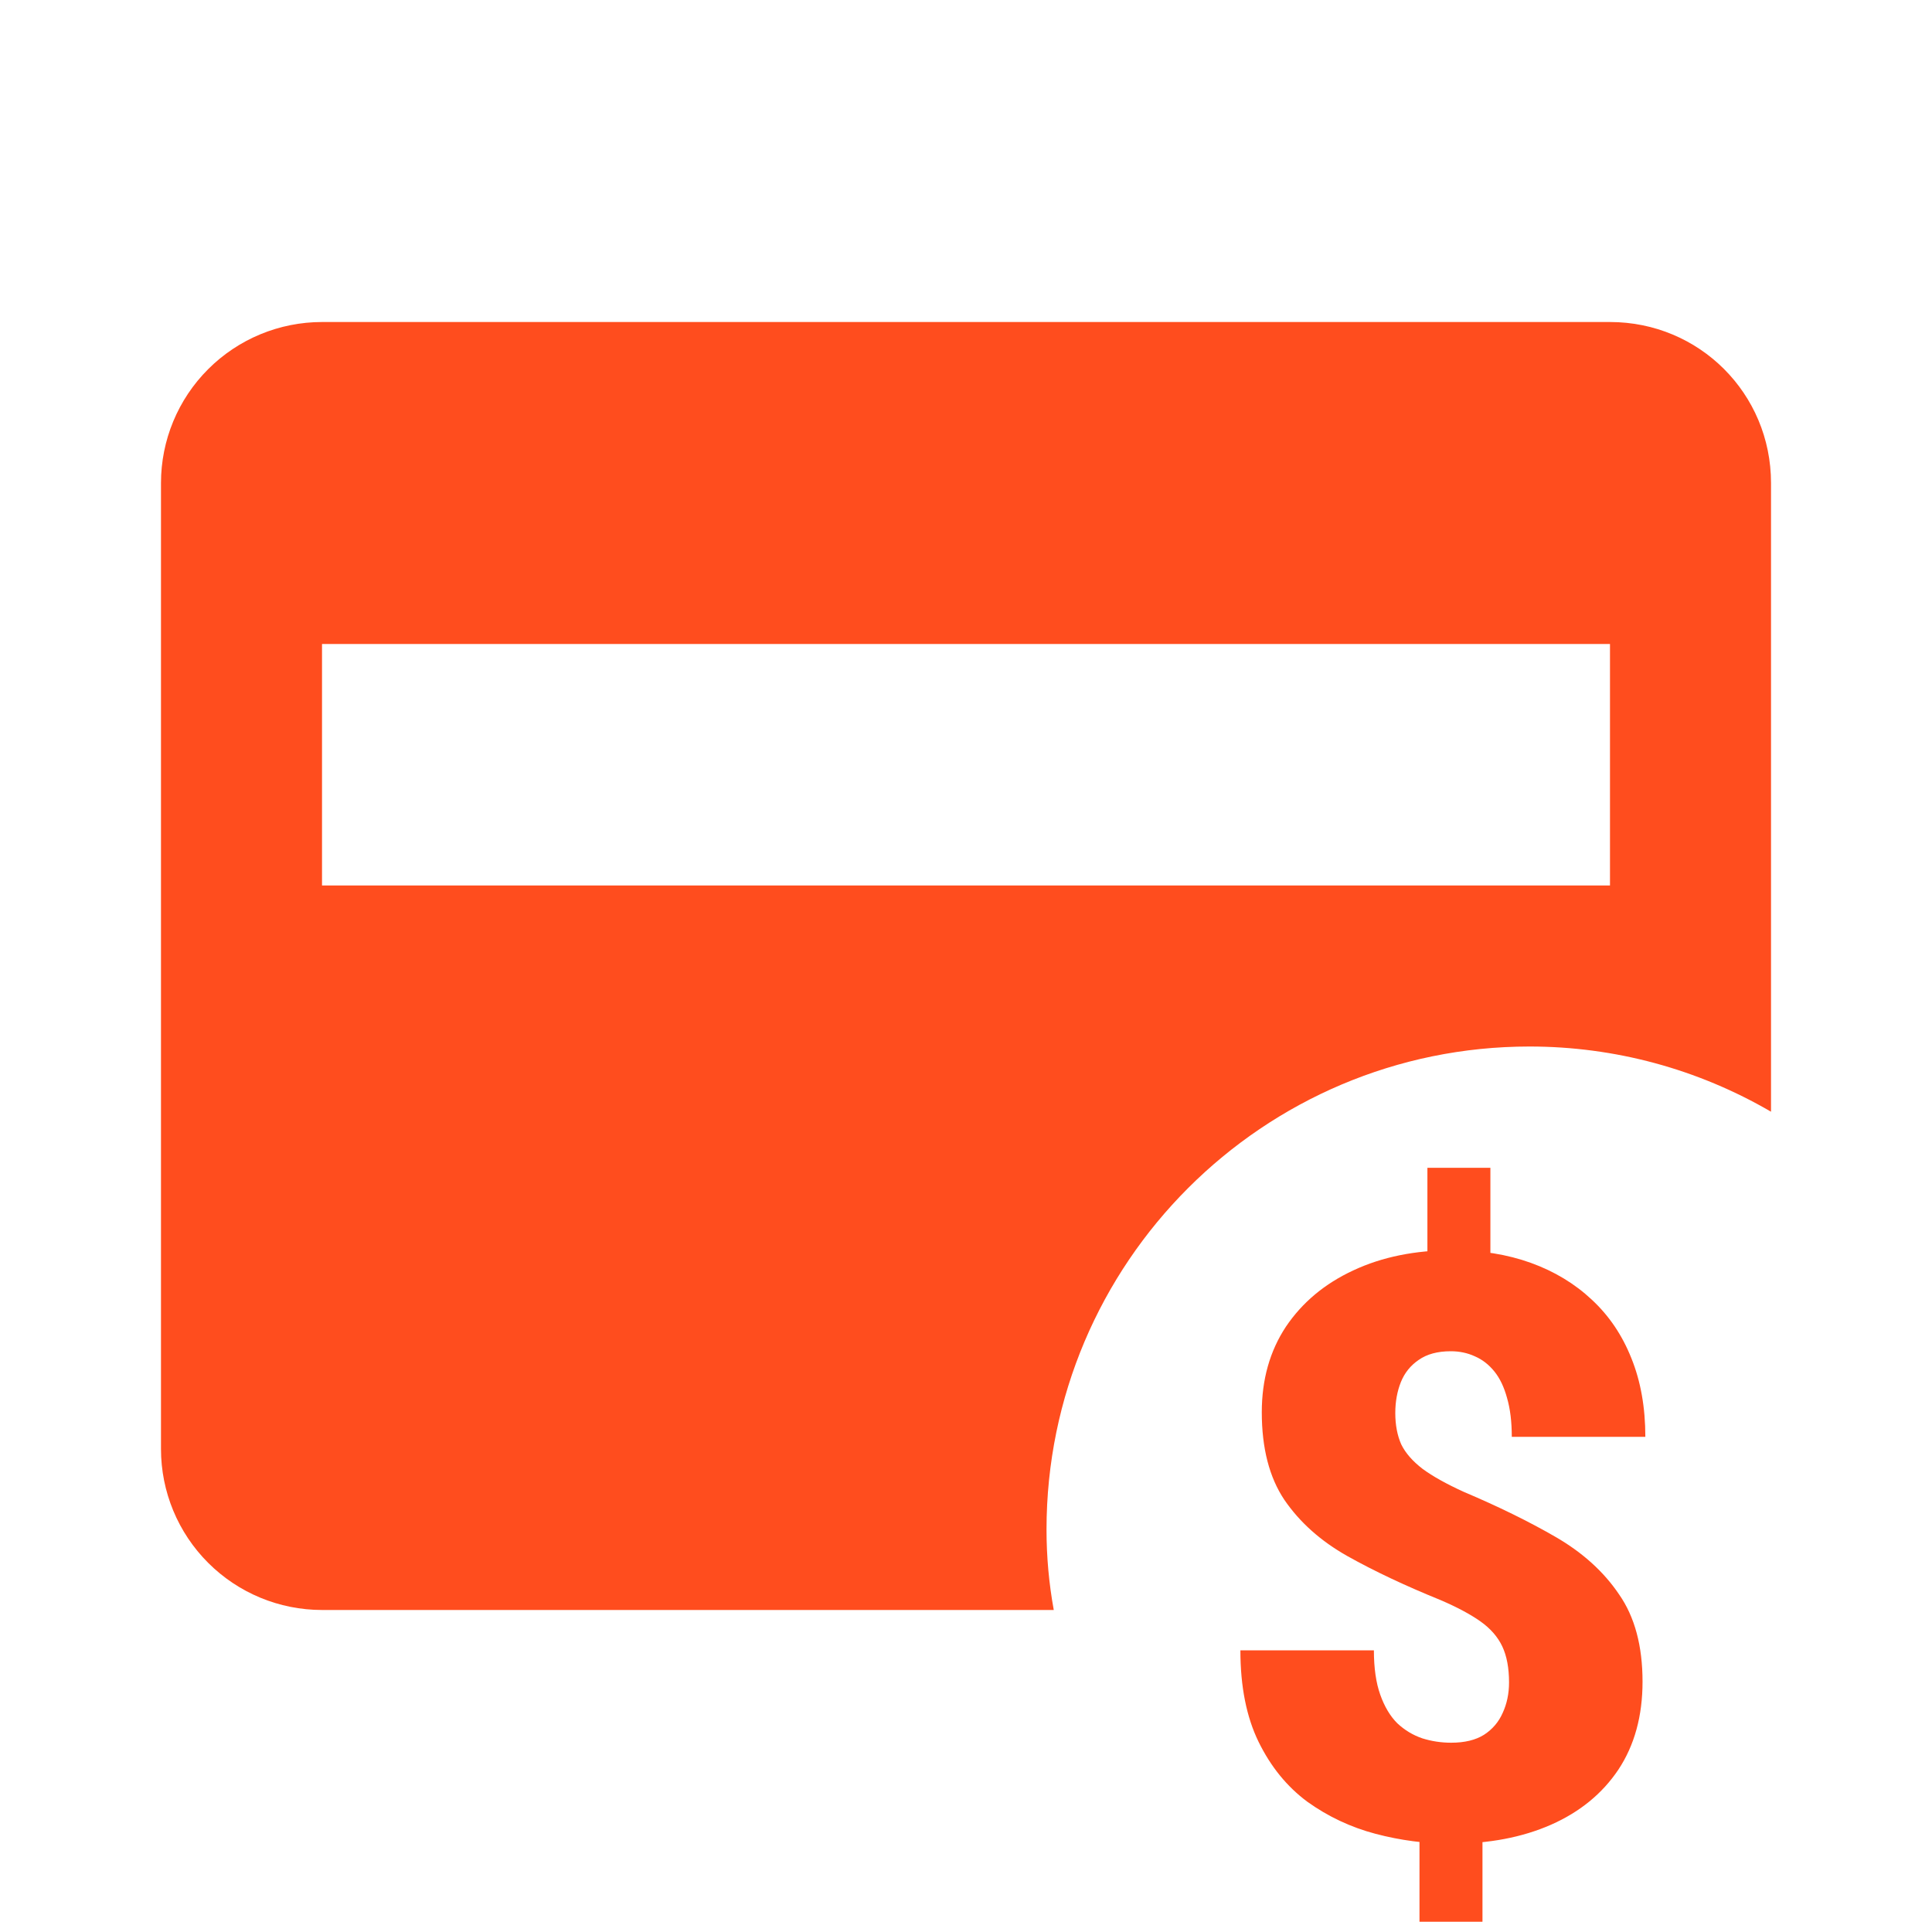 <svg width="40" height="40" viewBox="0 0 40 40" fill="none" xmlns="http://www.w3.org/2000/svg">
<path d="M33.333 6.667H6.667C5.783 6.667 4.935 7.018 4.31 7.643C3.684 8.268 3.333 9.116 3.333 10V30C3.333 30.884 3.684 31.732 4.31 32.357C4.935 32.982 5.783 33.333 6.667 33.333H21.817C21.717 32.783 21.667 32.233 21.667 31.667C21.667 26.15 26.15 21.667 31.667 21.667C33.433 21.667 35.15 22.133 36.667 23.017V10C36.667 8.15 35.183 6.667 33.333 6.667ZM33.333 18.333H6.667V13.333H33.333" fill="#FF4D1E"/>
<path d="M30.857 24.178V26.565H29.553V24.178H30.857ZM30.693 37.573V39.788H29.389V37.573H30.693ZM31.243 34.834C31.243 34.533 31.196 34.284 31.103 34.087C31.01 33.89 30.86 33.718 30.652 33.57C30.444 33.423 30.168 33.275 29.823 33.127C29.096 32.832 28.453 32.529 27.896 32.217C27.343 31.905 26.909 31.517 26.591 31.052C26.28 30.587 26.124 29.983 26.124 29.239C26.124 28.561 26.291 27.97 26.624 27.467C26.963 26.964 27.428 26.576 28.019 26.302C28.615 26.023 29.301 25.884 30.078 25.884C30.668 25.884 31.207 25.971 31.694 26.146C32.181 26.322 32.602 26.576 32.957 26.909C33.312 27.238 33.586 27.642 33.777 28.123C33.969 28.599 34.065 29.141 34.065 29.748H31.3C31.3 29.436 31.267 29.168 31.202 28.944C31.141 28.72 31.054 28.536 30.939 28.394C30.824 28.252 30.69 28.148 30.537 28.082C30.384 28.011 30.217 27.976 30.037 27.976C29.763 27.976 29.542 28.036 29.372 28.156C29.203 28.271 29.08 28.424 29.003 28.616C28.927 28.807 28.888 29.02 28.888 29.256C28.888 29.502 28.929 29.718 29.011 29.904C29.099 30.084 29.247 30.253 29.454 30.412C29.662 30.565 29.947 30.724 30.307 30.888C31.018 31.189 31.653 31.5 32.211 31.823C32.768 32.146 33.206 32.542 33.523 33.013C33.846 33.477 34.007 34.079 34.007 34.817C34.007 35.528 33.84 36.135 33.507 36.638C33.173 37.136 32.708 37.516 32.112 37.779C31.516 38.041 30.827 38.172 30.045 38.172C29.52 38.172 28.998 38.104 28.478 37.967C27.964 37.831 27.494 37.609 27.067 37.303C26.646 36.991 26.31 36.578 26.058 36.064C25.807 35.55 25.681 34.918 25.681 34.169H28.445C28.445 34.535 28.489 34.842 28.577 35.088C28.664 35.334 28.782 35.531 28.929 35.678C29.082 35.821 29.255 35.925 29.446 35.99C29.637 36.05 29.837 36.081 30.045 36.081C30.324 36.081 30.551 36.026 30.726 35.916C30.901 35.802 31.029 35.651 31.111 35.465C31.199 35.274 31.243 35.063 31.243 34.834Z" fill="#FF4D1E"/>
</svg>
